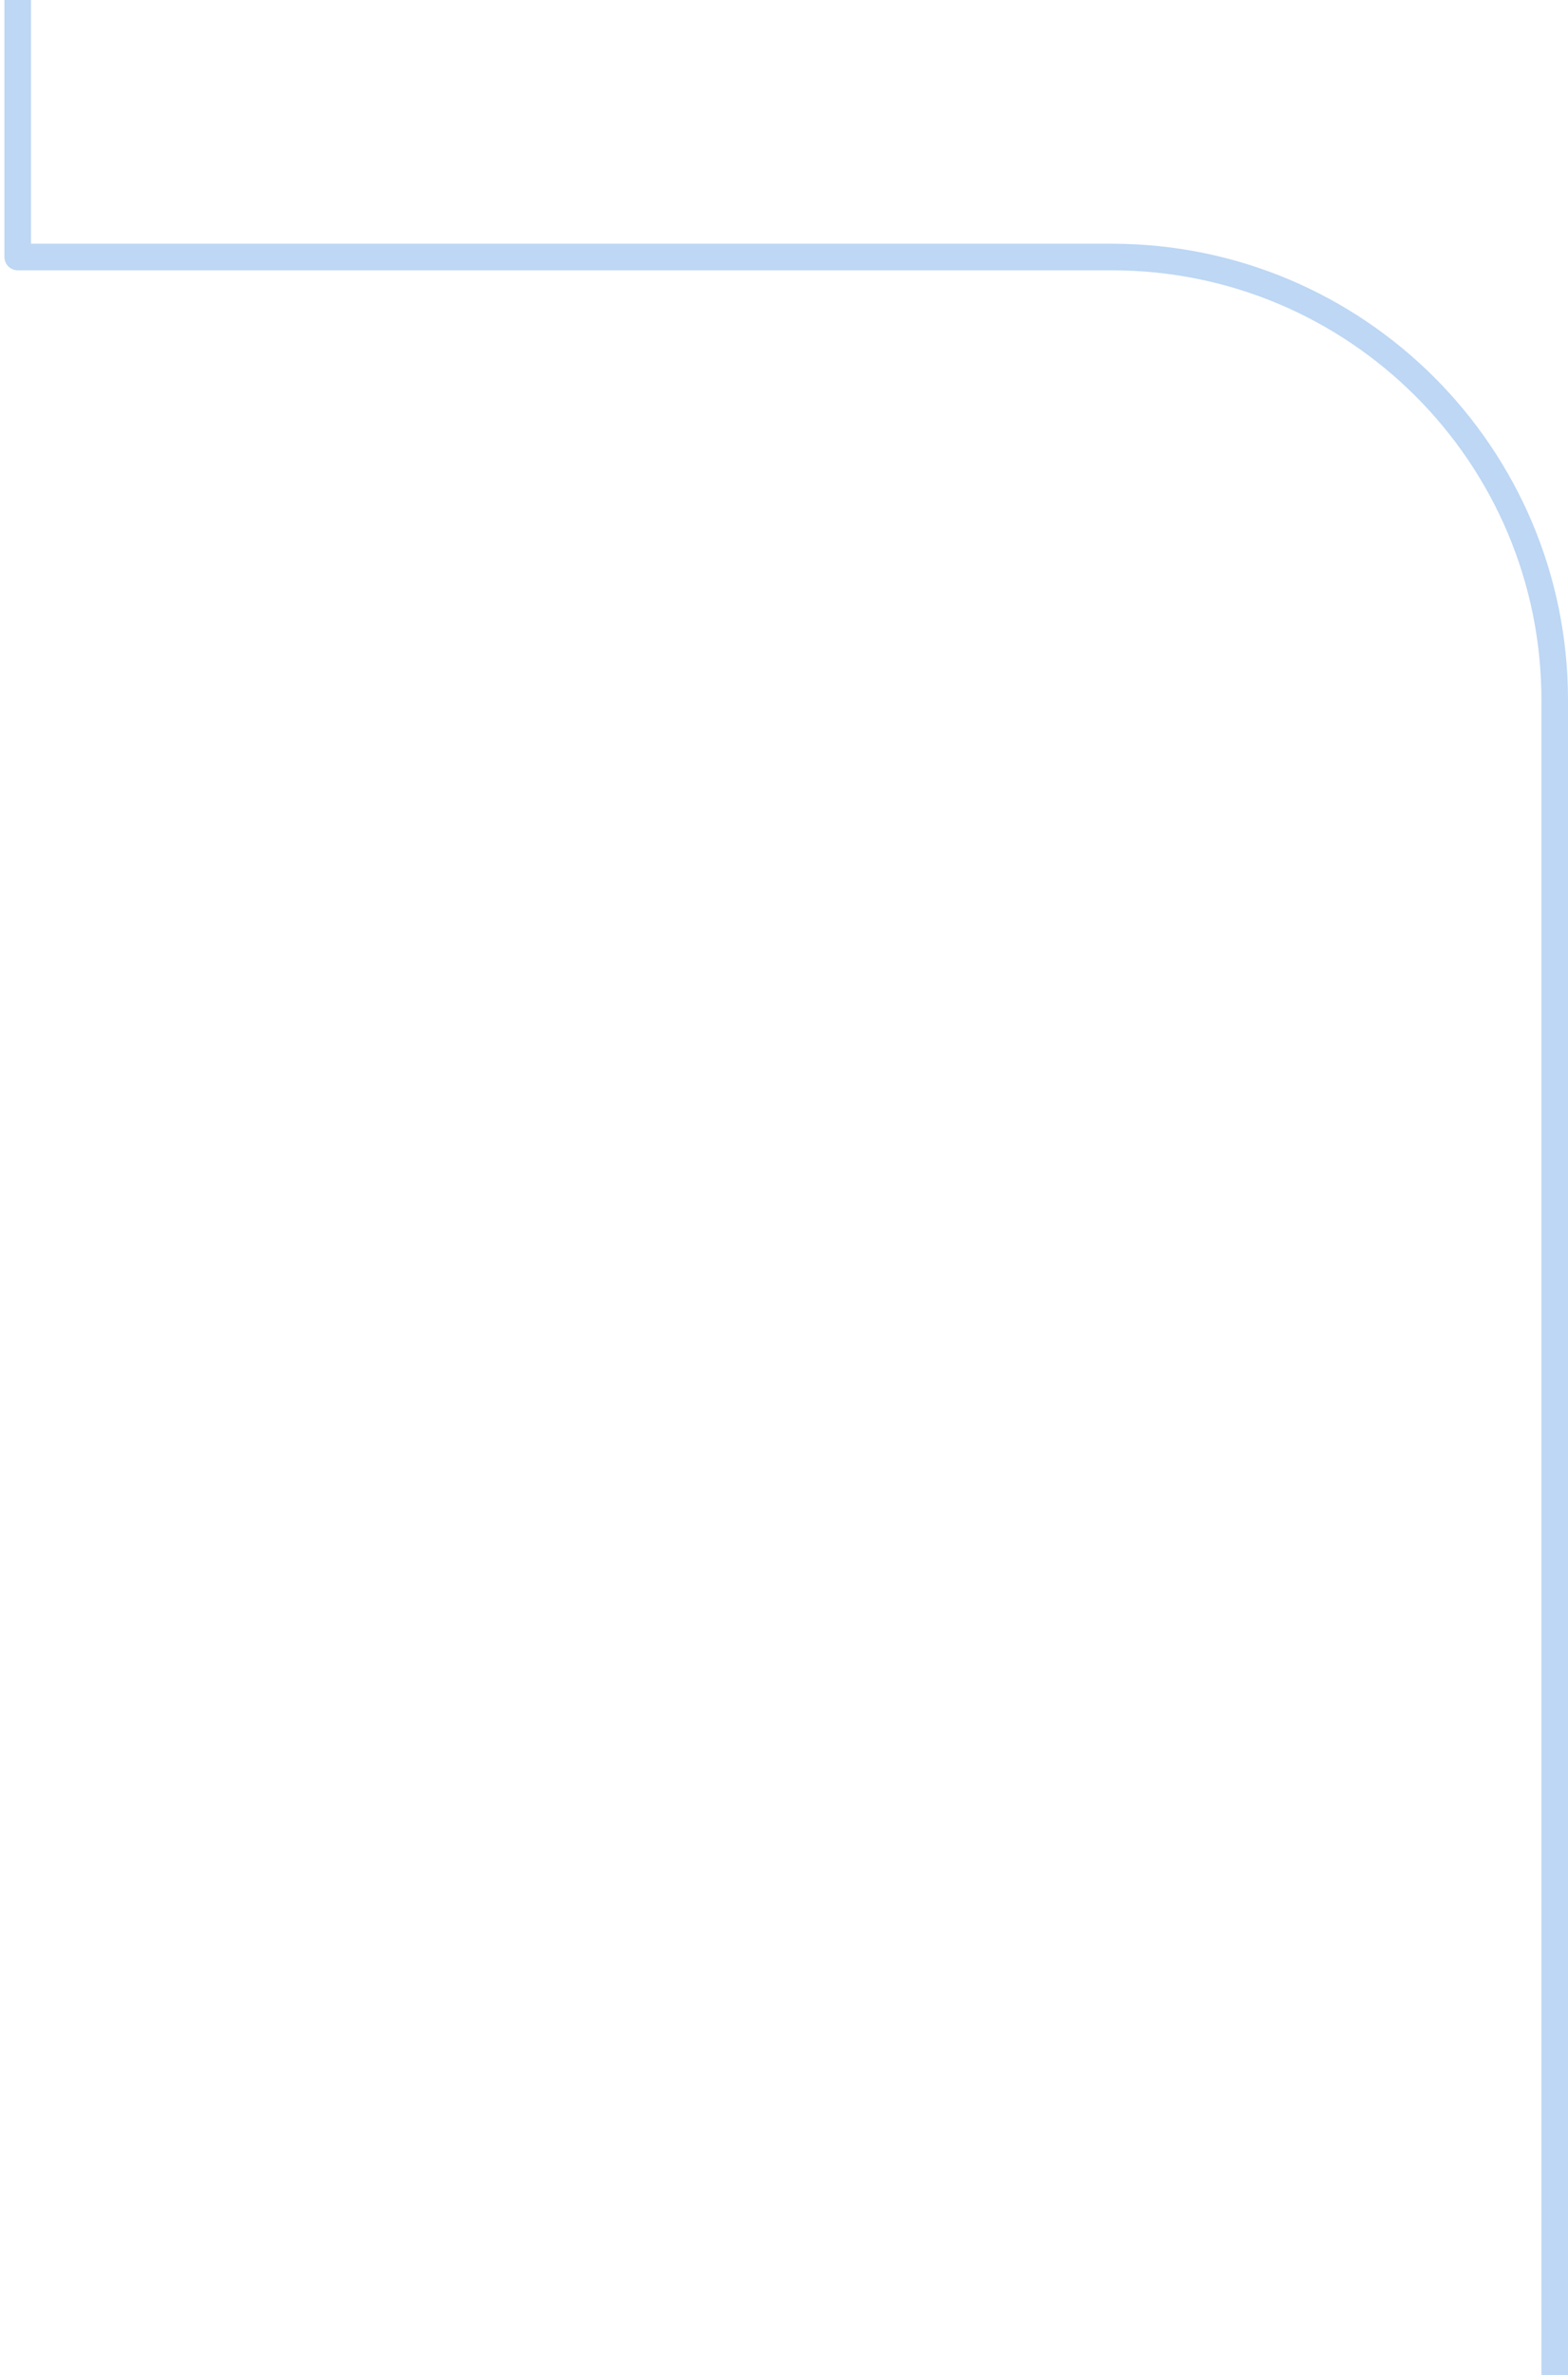 <svg width="177" height="268" viewBox="0 0 177 268" fill="none" xmlns="http://www.w3.org/2000/svg">
<path d="M2 1.86624e-06L2 29L125.5 29C153.114 29 175.5 51.386 175.5 79L175.5 268" stroke="#BDD7F4" stroke-width="3" stroke-linejoin="round"/>
</svg>
